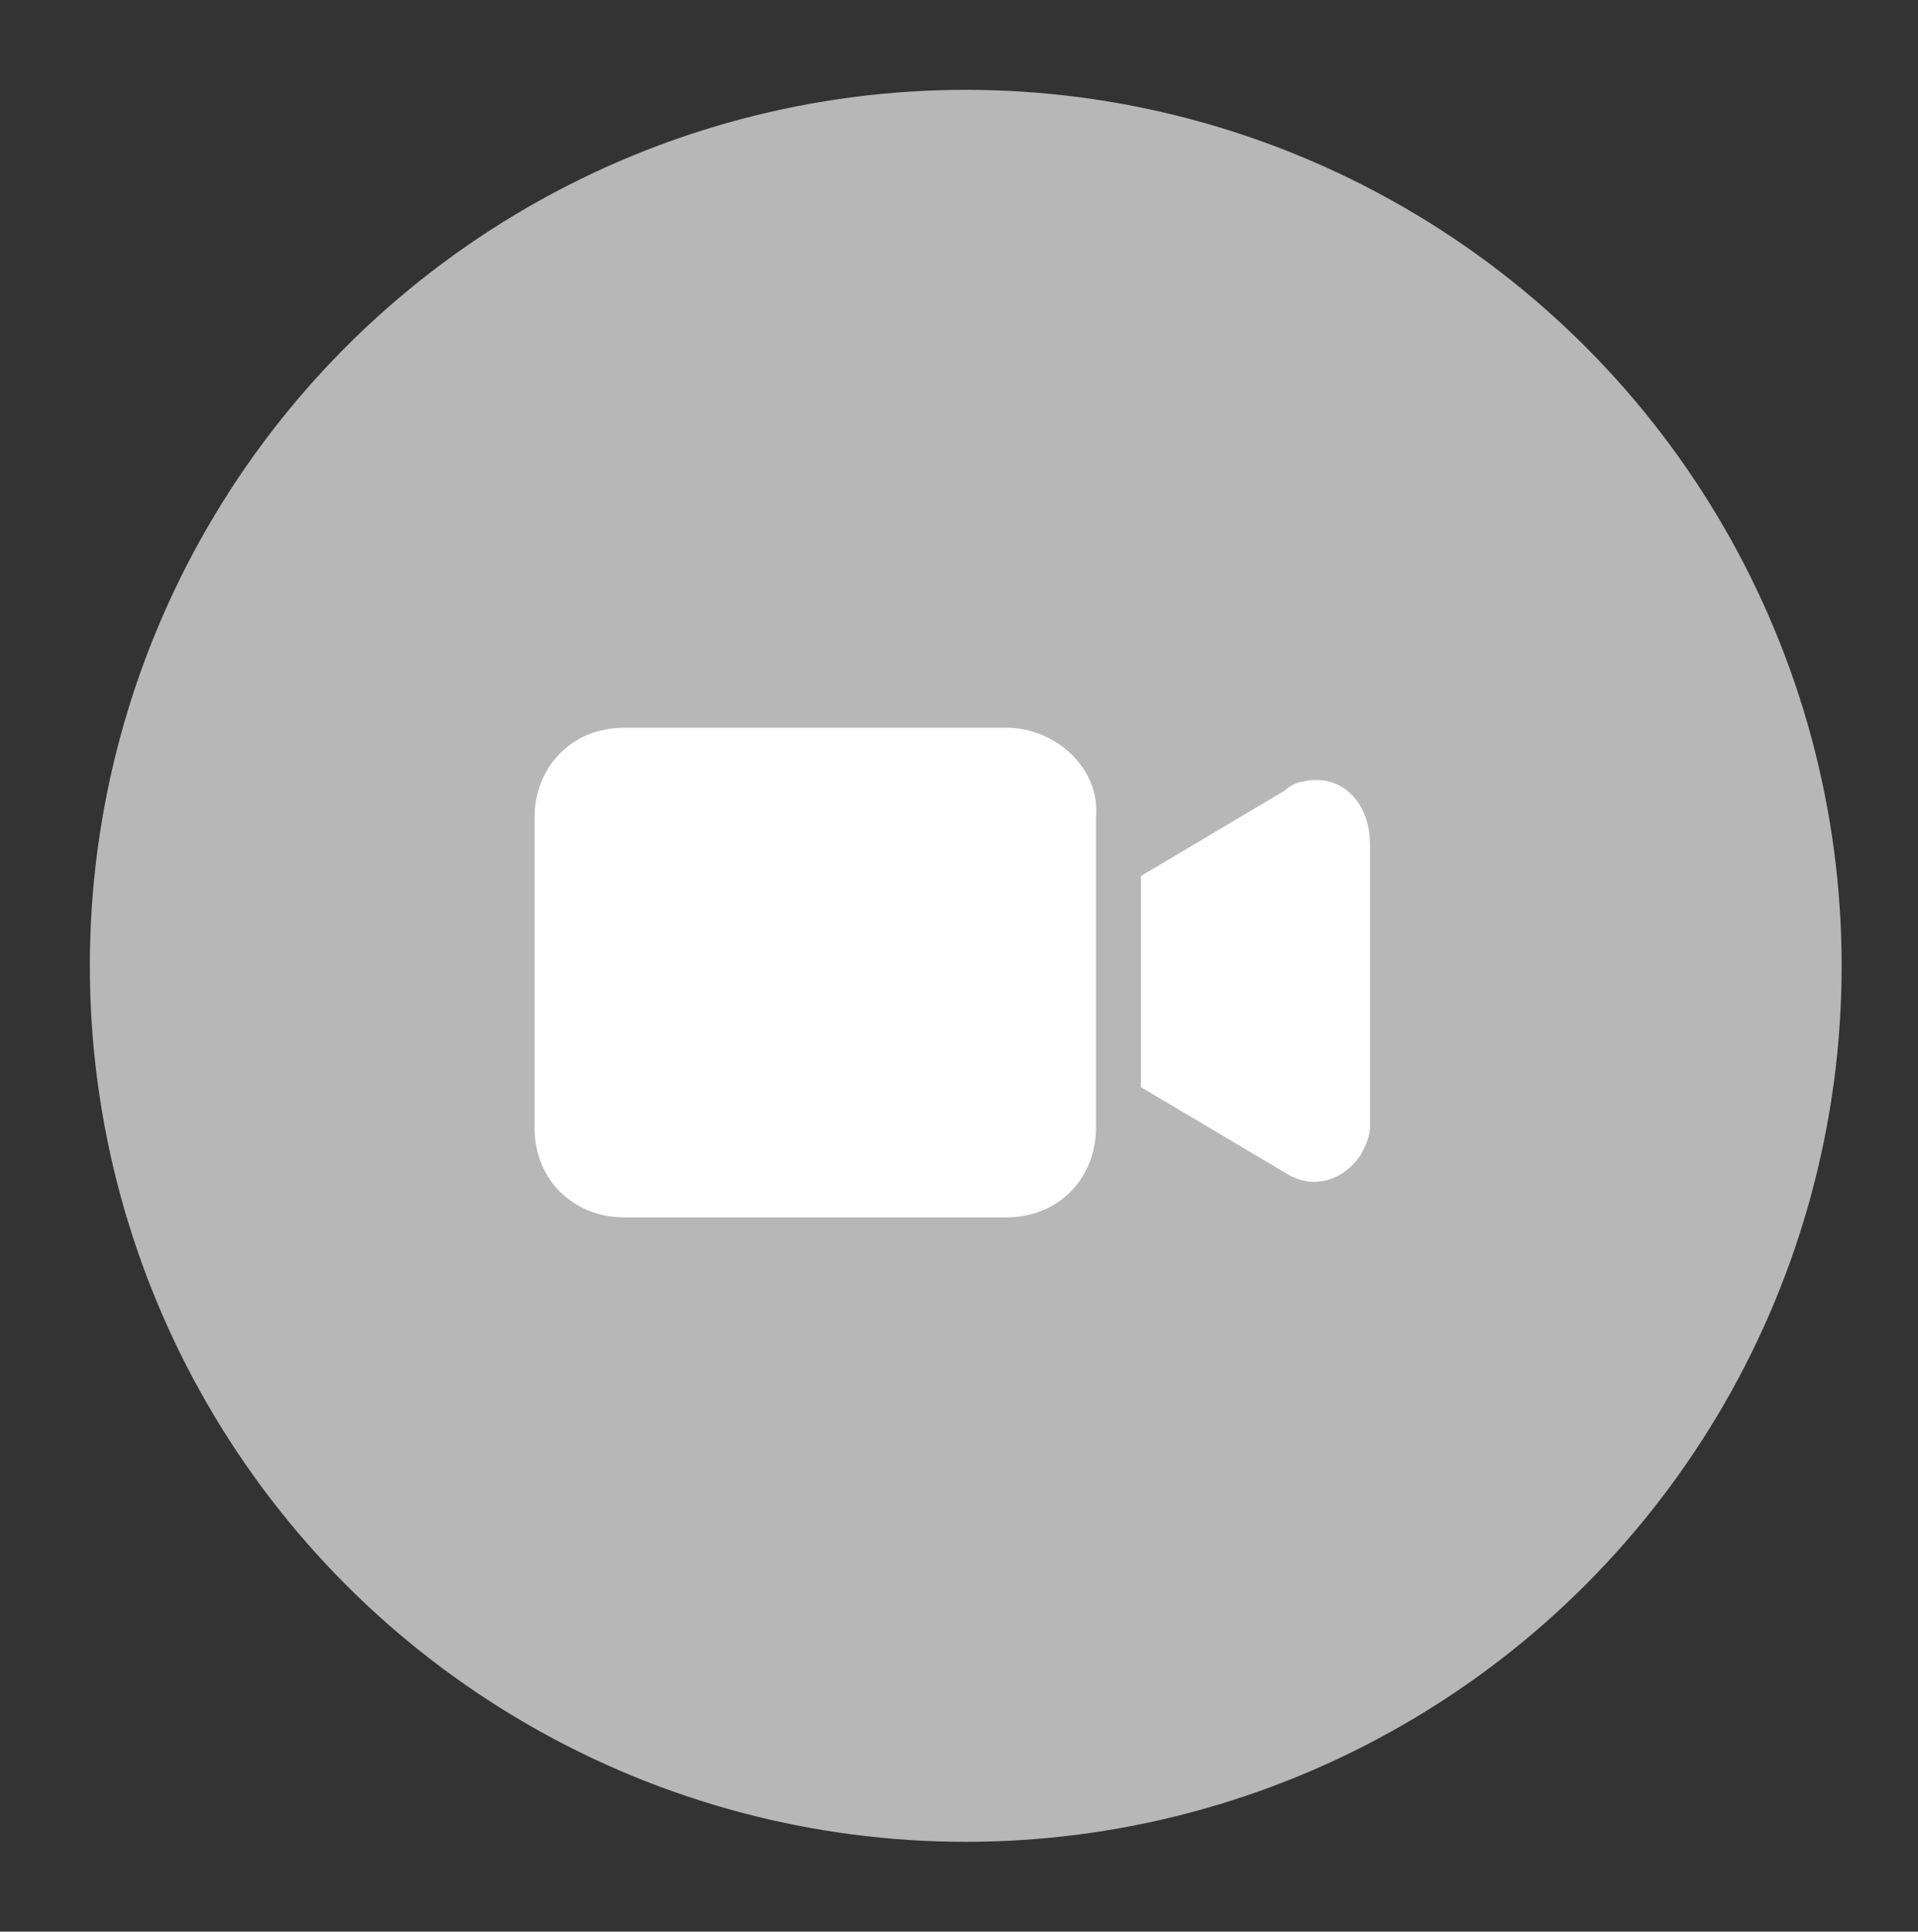 <?xml version="1.0" encoding="utf-8"?>
<!-- Generator: Adobe Illustrator 24.2.1, SVG Export Plug-In . SVG Version: 6.00 Build 0)  -->
<svg version="1.1" id="Layer_1" xmlns="http://www.w3.org/2000/svg" xmlns:xlink="http://www.w3.org/1999/xlink" x="0px" y="0px"
	 viewBox="0 0 42.7 43" style="enable-background:new 0 0 42.7 43;" xml:space="preserve">
<rect x="0" y="0" width="42.7" height="43" fill="#333333" stroke="none"/>
<style type="text/css">
	.st0{fill:#B7B7B7;}
	.st1{fill:#FFFFFF;}
</style>
<circle class="st0" cx="21.5" cy="21.5" r="19.5"/>
<g>
	<g>
		<g>
			<path class="st1" d="M22.4,16.2h-8.5c-1.2,0-2,0.9-2,2v6.9c0,1.2,0.9,2,2,2h8.5c1.2,0,2-0.9,2-2v-6.9
				C24.5,17.1,23.5,16.2,22.4,16.2z"/>
		</g>
	</g>
	<g>
		<g>
			<path class="st1" d="M29,17.4c-0.1,0-0.3,0.1-0.4,0.2l-3.2,1.9v4.7l3.2,1.9c0.6,0.4,1.3,0.2,1.7-0.4c0.1-0.2,0.2-0.4,0.2-0.6
				v-6.3C30.5,17.8,29.8,17.2,29,17.4z"/>
		</g>
	</g>
</g>
</svg>
